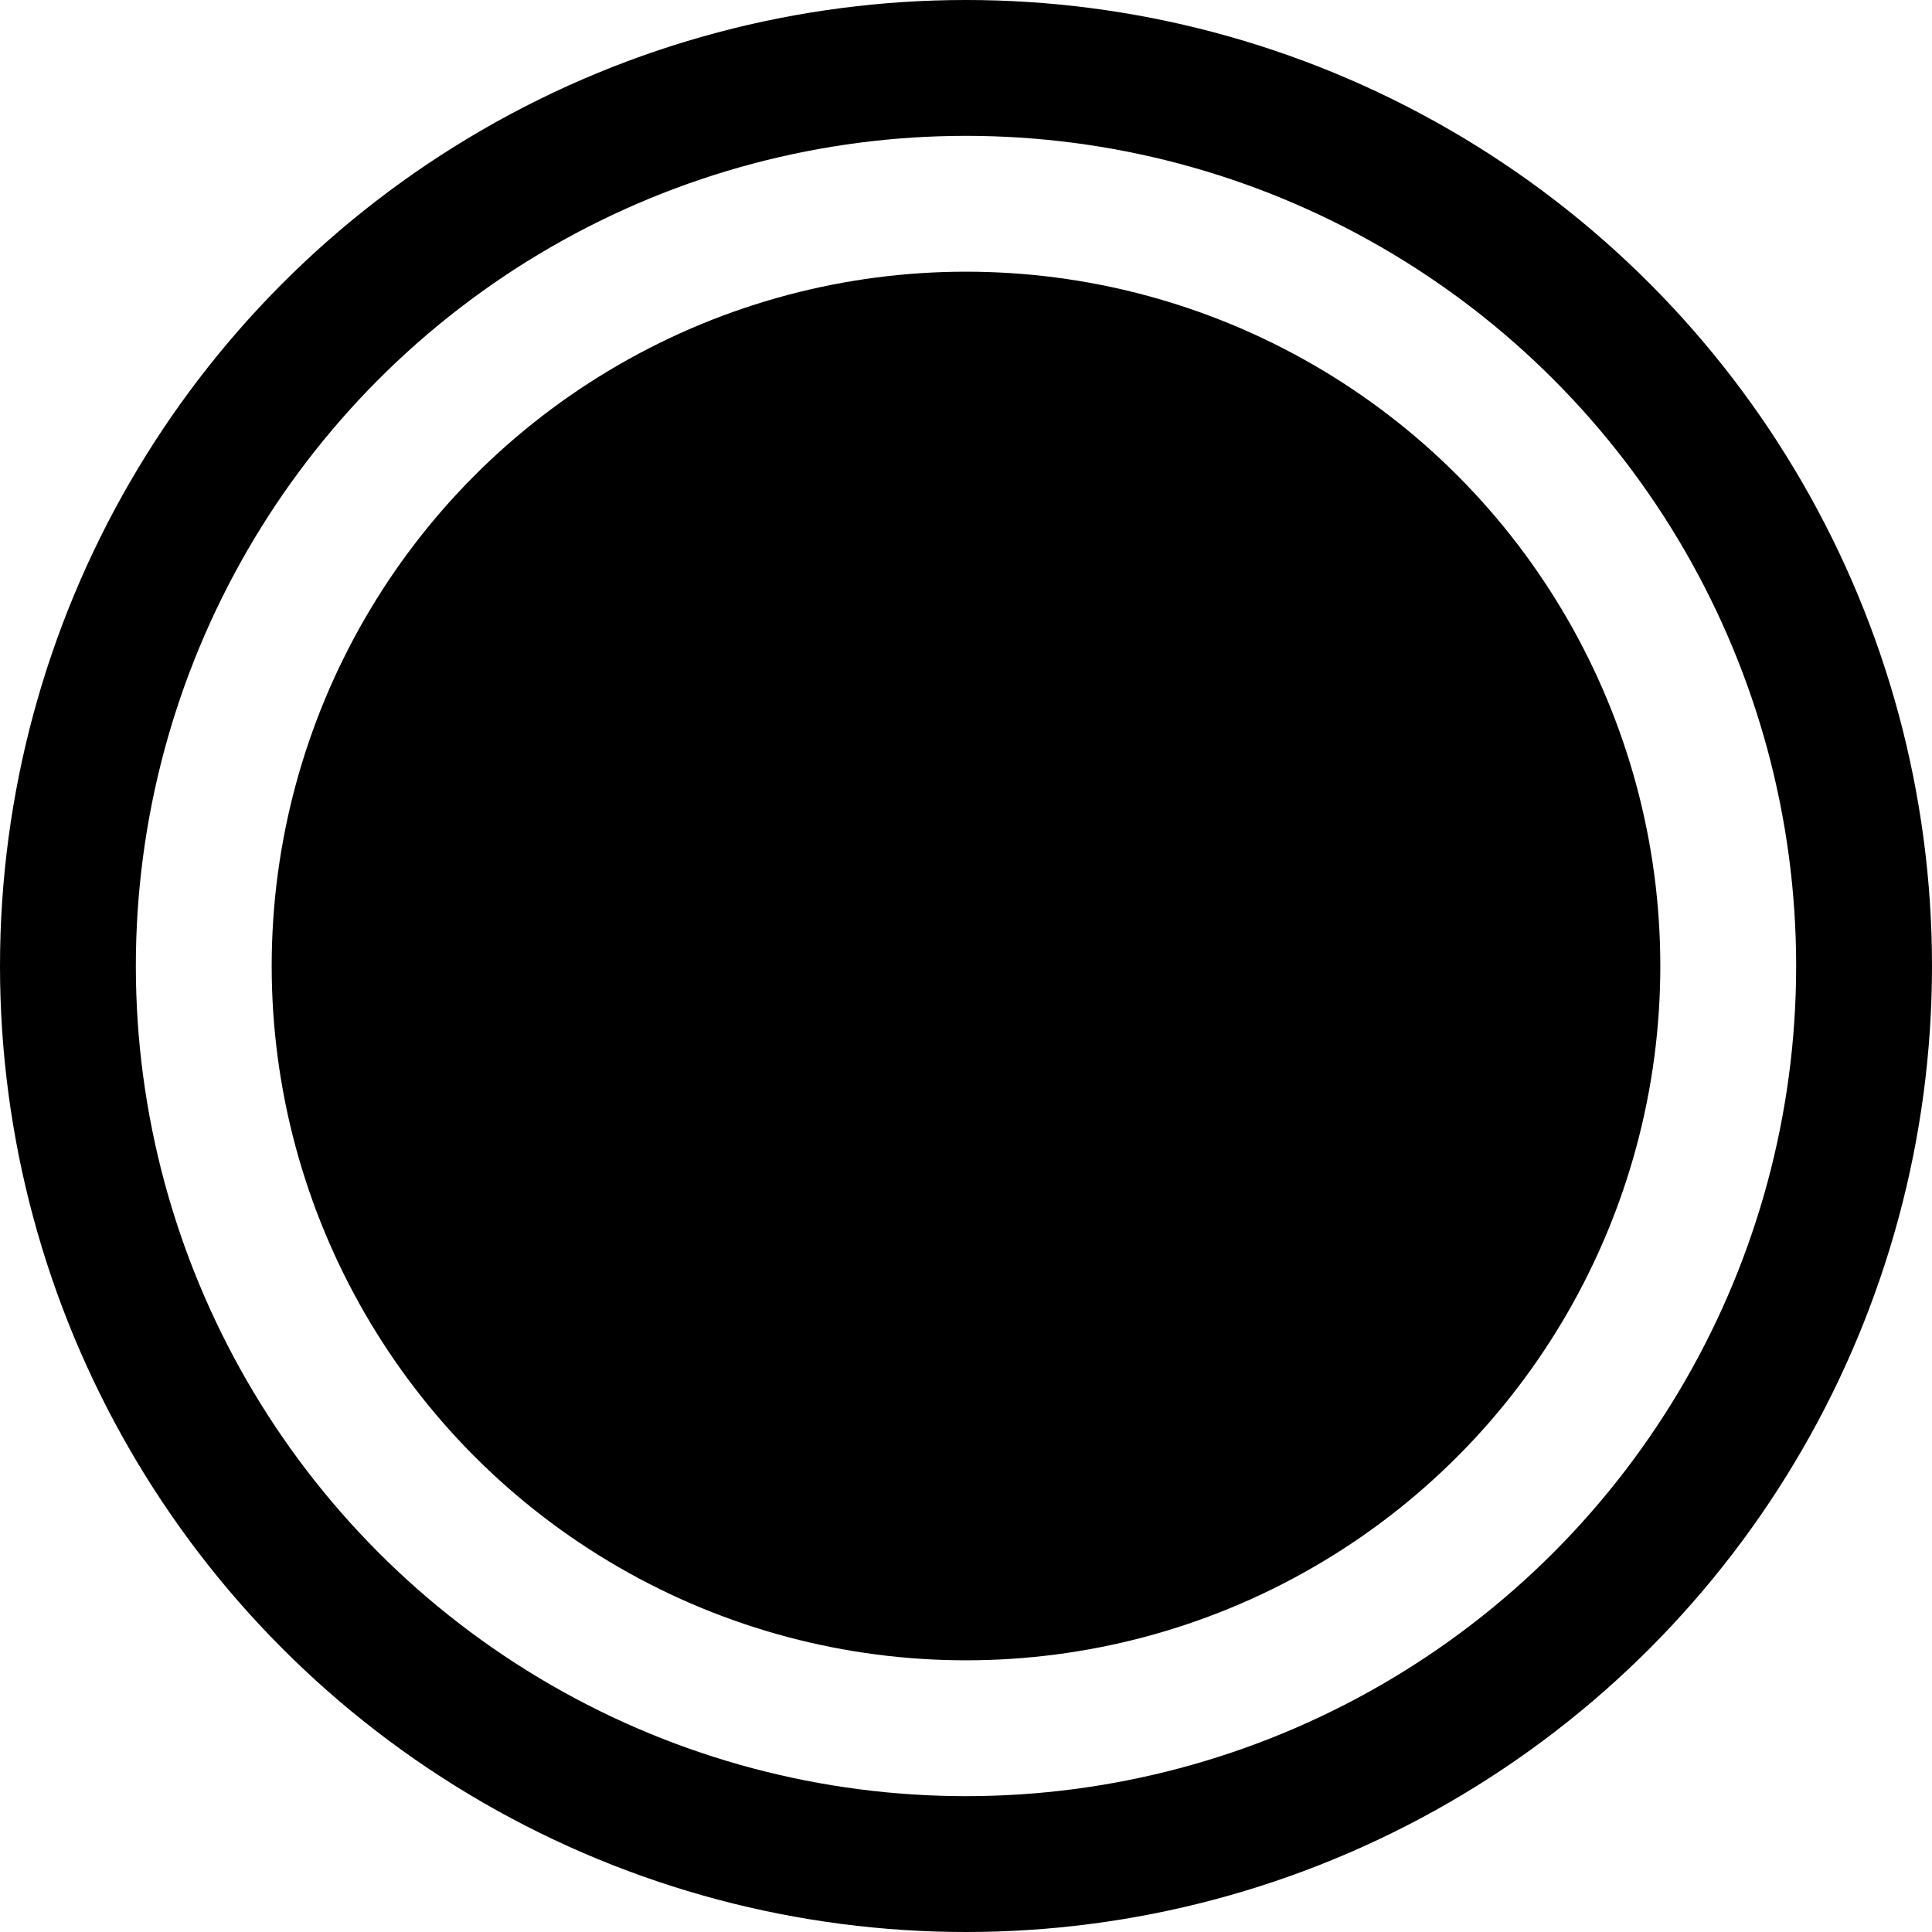 <svg xmlns="http://www.w3.org/2000/svg" viewBox="0 0 256 256" style="height: 256px; width: 256px;">
	<g class="" style="touch-action: none;">
		<circle cx="128" cy="128" r="128" fill="#000" fill-opacity="1"></circle>
		<circle stroke="#fff" stroke-opacity="1" fill="addColor" fill-opacity="1" stroke-width="18" cx="128" cy="128" r="101"></circle>
		<path fill="#fff" fill-opacity="1" d="MZ"></path>
	</g>
	<g transform="translate(68,68)"> <!-- 60 + 136 + 60 equals viewbox width -->
		<image width="120" height="120" href="addSymbol"/>
	</g>
</svg>